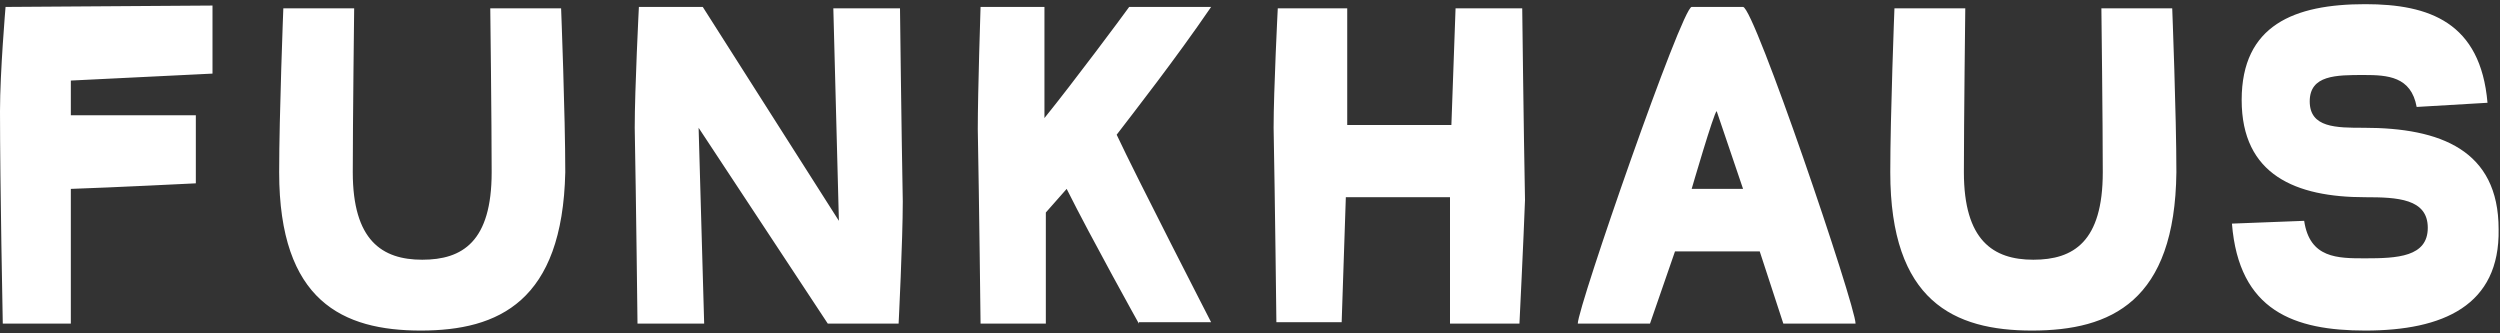 <?xml version="1.0" encoding="utf-8"?>
<!-- Generator: Adobe Illustrator 18.1.1, SVG Export Plug-In . SVG Version: 6.00 Build 0)  -->
<svg version="1.2" baseProfile="tiny" id="Layer_1" xmlns="http://www.w3.org/2000/svg" xmlns:xlink="http://www.w3.org/1999/xlink"
	 x="0px" y="0px" width="180px" height="24px" viewBox="0 0 180 24" xml:space="preserve">
<rect x="0" y="0" width="180" height="24" fill="#333333" stroke="none"/>
<path fill="#ffffff" d="M5.1,5.8v2.5h9v4.9c0,0-6,0.3-9,0.4v9.7H0.2c0,0-0.2-10-0.2-15.3c0-2.8,0.4-7.5,0.4-7.5l14.9-0.1v4.9
	L5.1,5.8z M30.3,23.8c-5.6,0-10.2-2.1-10.2-11.4c0-4.1,0.3-11.8,0.3-11.8s5.1,0,5.1,0c0,0-0.1,8.2-0.1,11.8c0,4.9,2.1,6.3,5,6.3
	s5-1.3,5-6.3c0-3.6-0.1-11.8-0.1-11.8c0,0,5.1,0,5.1,0s0.3,7.7,0.3,11.8C40.5,21.7,35.9,23.8,30.3,23.8z M50.7,23.3h-4.8
	c0,0-0.1-8.8-0.2-14.1c0-2.8,0.3-8.7,0.3-8.7h4.6l9.8,15.4L60,0.6h4.8c0,0,0.1,8.6,0.2,13.9c0,2.8-0.3,8.8-0.3,8.8h-5.1L50.3,9.2
	L50.7,23.3z M82,23.3c0,0-3.4-6.1-5.2-9.7l-1.5,1.7v8h-4.7c0,0-0.1-8.7-0.2-14c0-2.7,0.2-8.8,0.2-8.8h4.6v8c2.1-2.6,5.6-7.3,6.1-8
	l5.9,0c-2.6,3.8-5.5,7.5-6.8,9.2c1.4,3,6.8,13.5,6.8,13.5H82z M109.4,23.3h-5v-9.1h-7.5l-0.3,9h-4.7c0,0-0.1-8.8-0.2-14
	c0-2.7,0.3-8.6,0.3-8.6h5V9h7.5l0.3-8.4h4.8c0,0,0.1,8.6,0.2,13.8C109.7,17.2,109.4,23.3,109.4,23.3z M128.4,23.3l-1.7-5.2h-6.1
	l-1.8,5.2h-5.2c0-1.2,7.5-22.8,8.2-22.8h3.7c0.8,0,8.1,21.5,8.1,22.8H128.4z M123.6,8L123.6,8c-0.2,0.1-1.8,5.6-1.8,5.6h3.7L123.6,8
	z M146.3,23.8c-5.6,0-10.2-2.1-10.2-11.4c0-4.1,0.3-11.8,0.3-11.8s5.1,0,5.1,0c0,0-0.1,8.2-0.1,11.8c0,4.9,2.1,6.3,5,6.3
	s5-1.3,5-6.3c0-3.6-0.1-11.8-0.1-11.8c0,0,5.1,0,5.1,0s0.3,7.7,0.3,11.8C156.6,21.7,152,23.8,146.3,23.8z M170.3,23.8
	c-5.1,0-9.1-1.4-9.6-7.7l5.2-0.2c0.4,2.7,2.4,2.7,4.4,2.7c2.3,0,4.5-0.1,4.5-2.2c0-2.1-2.2-2.2-4.5-2.2c-5,0-8.9-1.6-8.9-7
	c0-5.4,3.8-6.9,8.9-6.9c4.6,0,8.3,1.3,8.8,7.1l-5.1,0.3c-0.4-2.2-2.1-2.3-3.8-2.3c-2,0-3.9,0-3.9,1.9c0,1.9,1.9,1.9,3.9,1.9
	c5.5,0,9.7,1.6,9.7,7.3C180,22,175.9,23.8,170.3,23.8z"/>
</svg>
